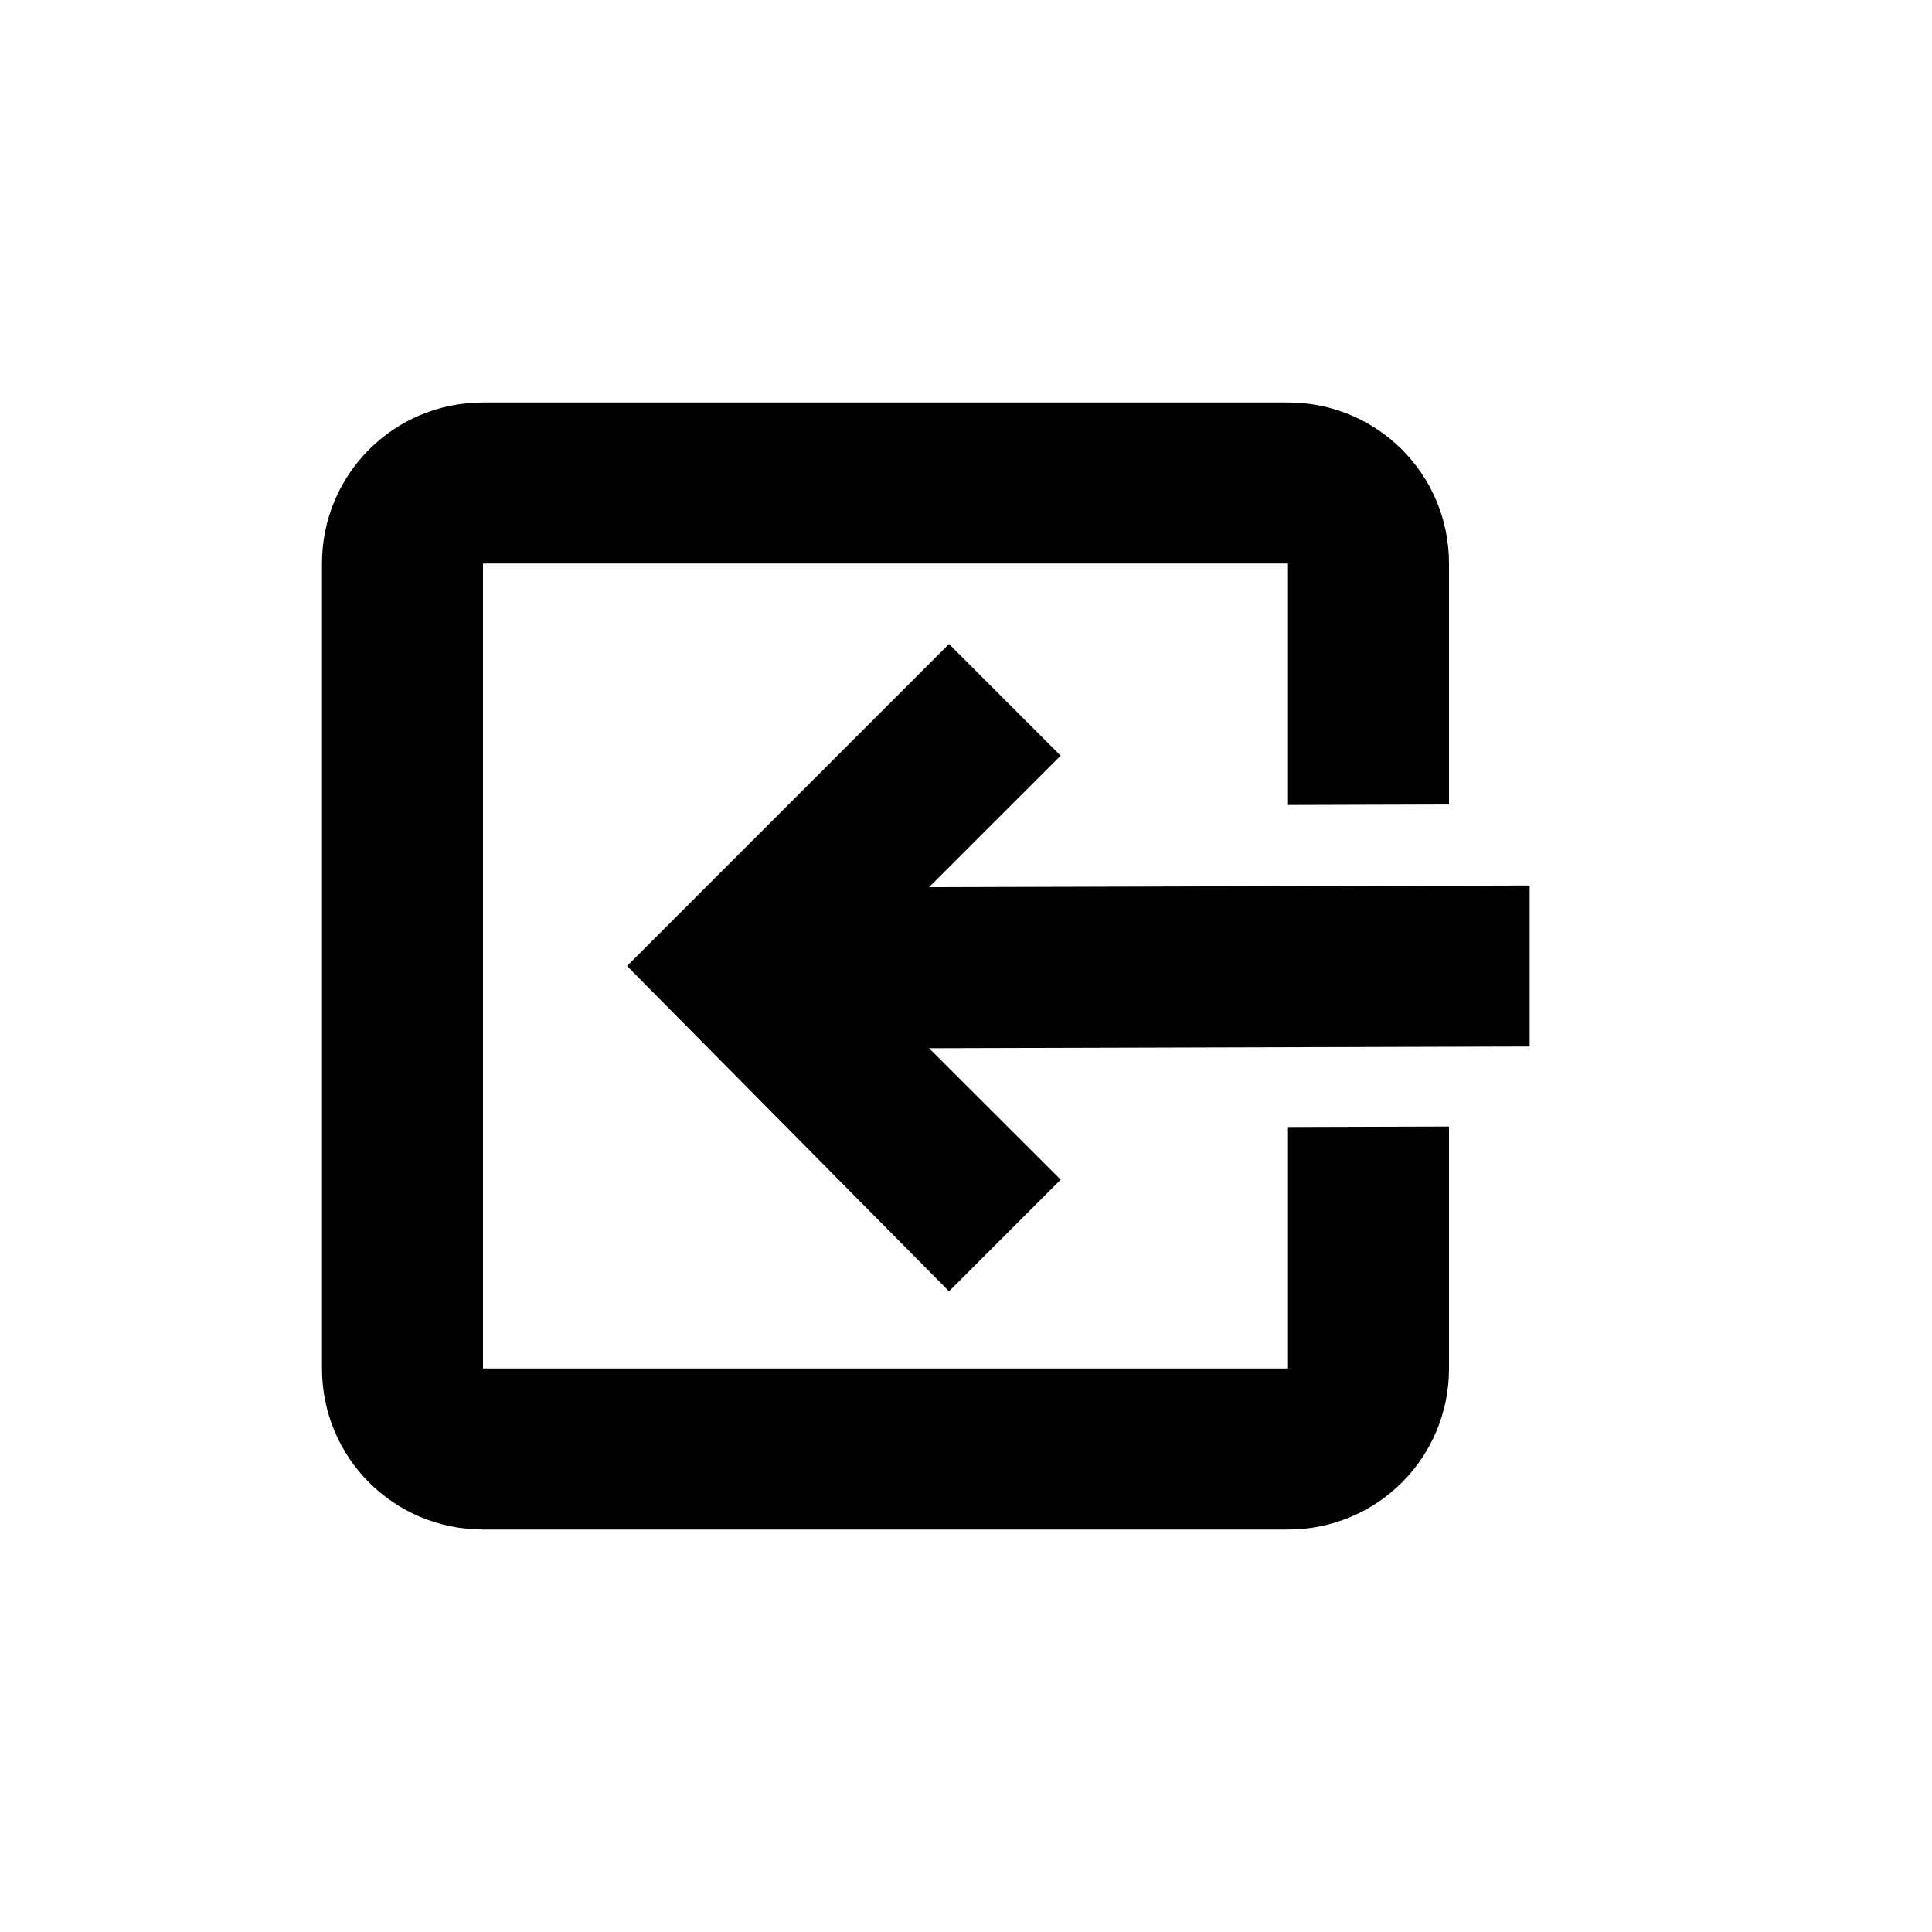 <svg xmlns="http://www.w3.org/2000/svg" width="24" height="24" viewBox="0 0 24 24">
 <defs>
  <style id="current-color-scheme" type="text/css">
   .ColorScheme-Text { color:#000000; } .ColorScheme-Highlight { color:#5294e2; }
  </style>
 </defs>
 <path style="fill:currentColor" class="ColorScheme-Text" d="M 2 1 C 0.892 1 0 1.892 0 3 L 0 13 C 0 14.108 0.892 15 2 15 L 12 15 C 13.108 15 14 14.108 14 13 L 14 9.994 L 12 10 L 12 13 L 2 13 L 2 3 L 12 3 L 12 6 L 14 5.994 L 14 3 C 14 1.892 13.108 1 12 1 L 2 1 z M 7.789 4 L 3.789 8 L 7.789 12.041 L 9.176 10.654 L 7.541 9.021 L 15.002 9 L 15.002 7 L 7.541 7.021 L 9.176 5.387 L 7.789 4 z" transform="translate(4 4)"/>
</svg>
